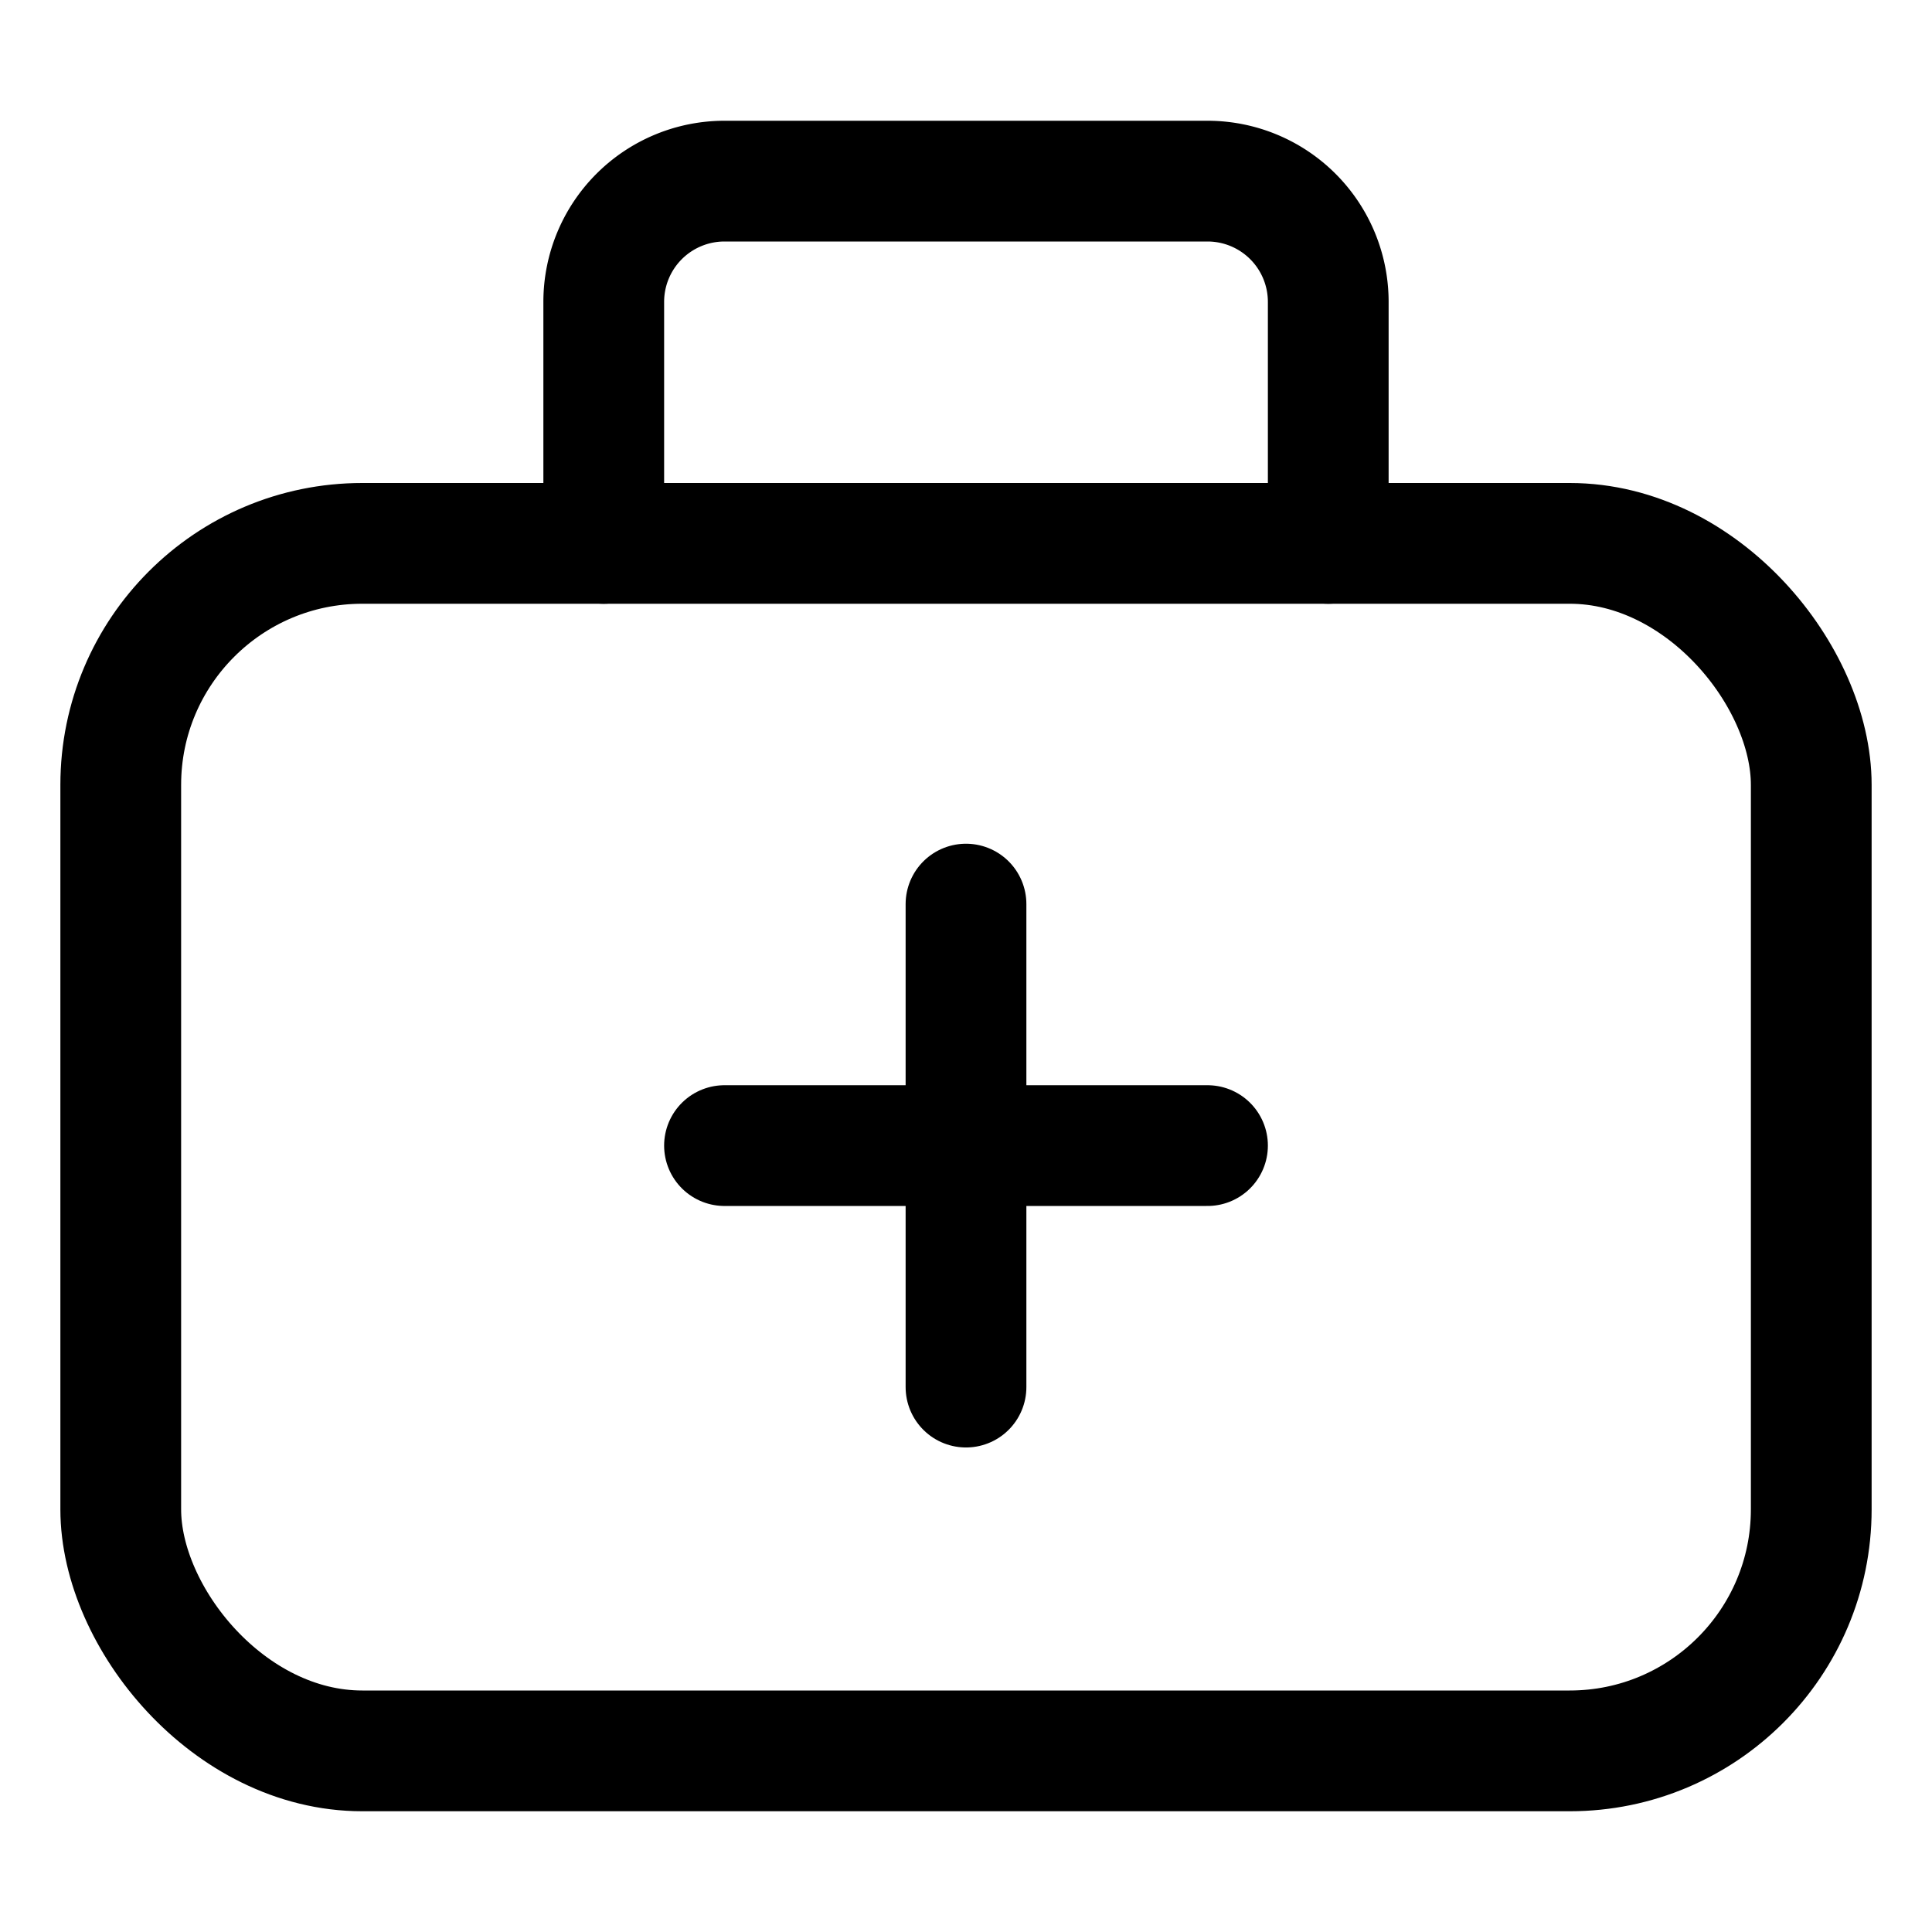 <svg id="Regular" xmlns="http://www.w3.org/2000/svg" viewBox="0 0 24 24"><defs><style>.cls-1{fill:none;stroke:#000;stroke-linecap:round;stroke-linejoin:round;stroke-width:1.5px;}</style></defs><title>hospital-first-aid</title><rect class="cls-1" x="1.5" y="6.75" width="21" height="15" rx="3" ry="3"/><path class="cls-1" d="M7.5,6.75v-3A1.5,1.5,0,0,1,9,2.25h6a1.5,1.5,0,0,1,1.5,1.5v3"/><line class="cls-1" x1="12" y1="11.231" x2="12" y2="17.231"/><line class="cls-1" x1="9" y1="14.231" x2="15" y2="14.231"/></svg>
